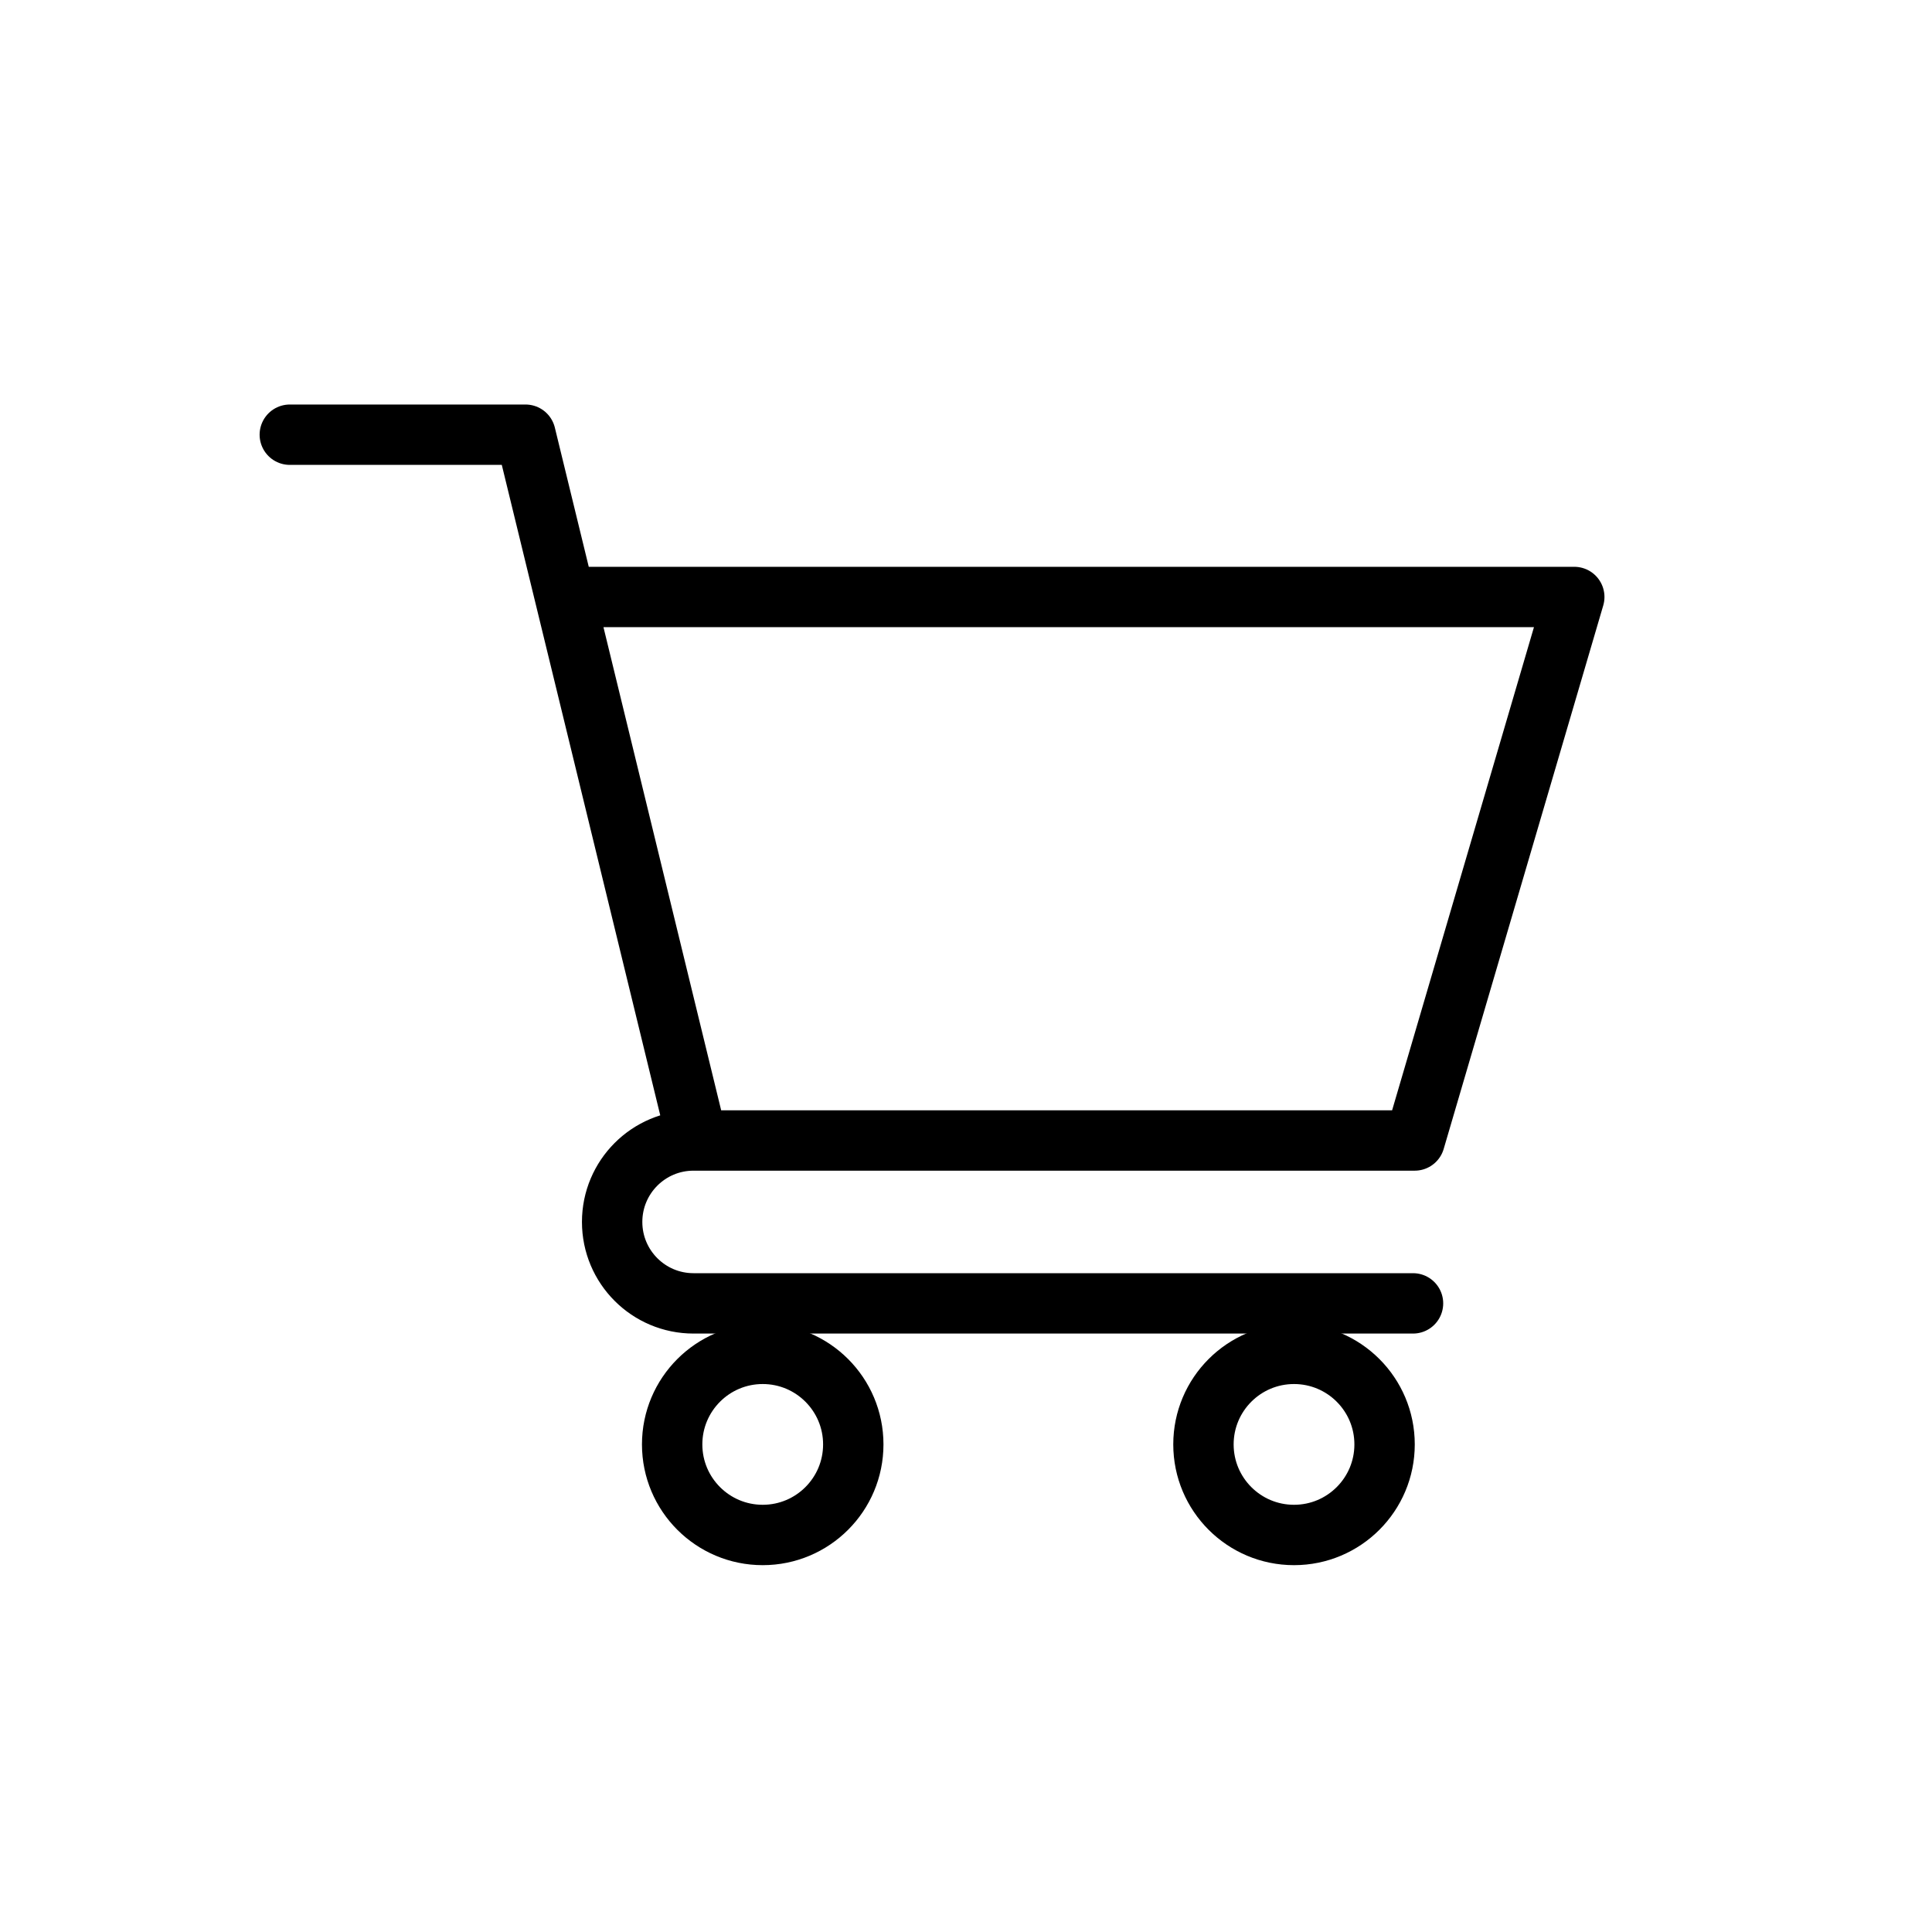 <svg xmlns="http://www.w3.org/2000/svg" width="32" height="32" viewBox="0 0 32 32">
    <defs>
        <filter id="0n3l35vcsa" color-interpolation-filters="auto">
            <feColorMatrix in="SourceGraphic" values="0 0 0 0 0 0 0 0 0 0 0 0 0 0 0 0 0 0 1 0"/>
        </filter>
        <filter id="s3dr28kw1b" color-interpolation-filters="auto">
            <feColorMatrix in="SourceGraphic" values="0 0 0 0 0.503 0 0 0 0 0.503 0 0 0 0 0.503 0 0 0 1 0"/>
        </filter>
    </defs>
    <g fill="none" fill-rule="evenodd">
        <g>
            <path fill="#FFF" d="M0 0H360V760H0z" transform="translate(-312, -36)"/>
            <path d="M0 0H360V78H0z" transform="translate(-312, -36)"/>
            <g filter="url(#0n3l35vcsa)" transform="translate(-312, -36)">
                <g filter="url(#s3dr28kw1b)" transform="translate(312, 36)">
                    <g stroke="#000" transform="translate(4.8, 7.2)">
                        <path stroke-linecap="round" stroke-linejoin="round" d="M0 0L3.904 0 6.752 11.69 18.632 11.69 21.275 2.688 4.867 2.688M18.604 14.388H6.687c-.745 0-1.348-.604-1.348-1.349s.603-1.349 1.348-1.349h11.945"/>
                        <circle cx="7.833" cy="16.724" r="1.5"/>
                        <circle cx="16.633" cy="16.724" r="1.5"/>
                    </g>
                </g>
            </g>
        </g>
    </g>
</svg>
